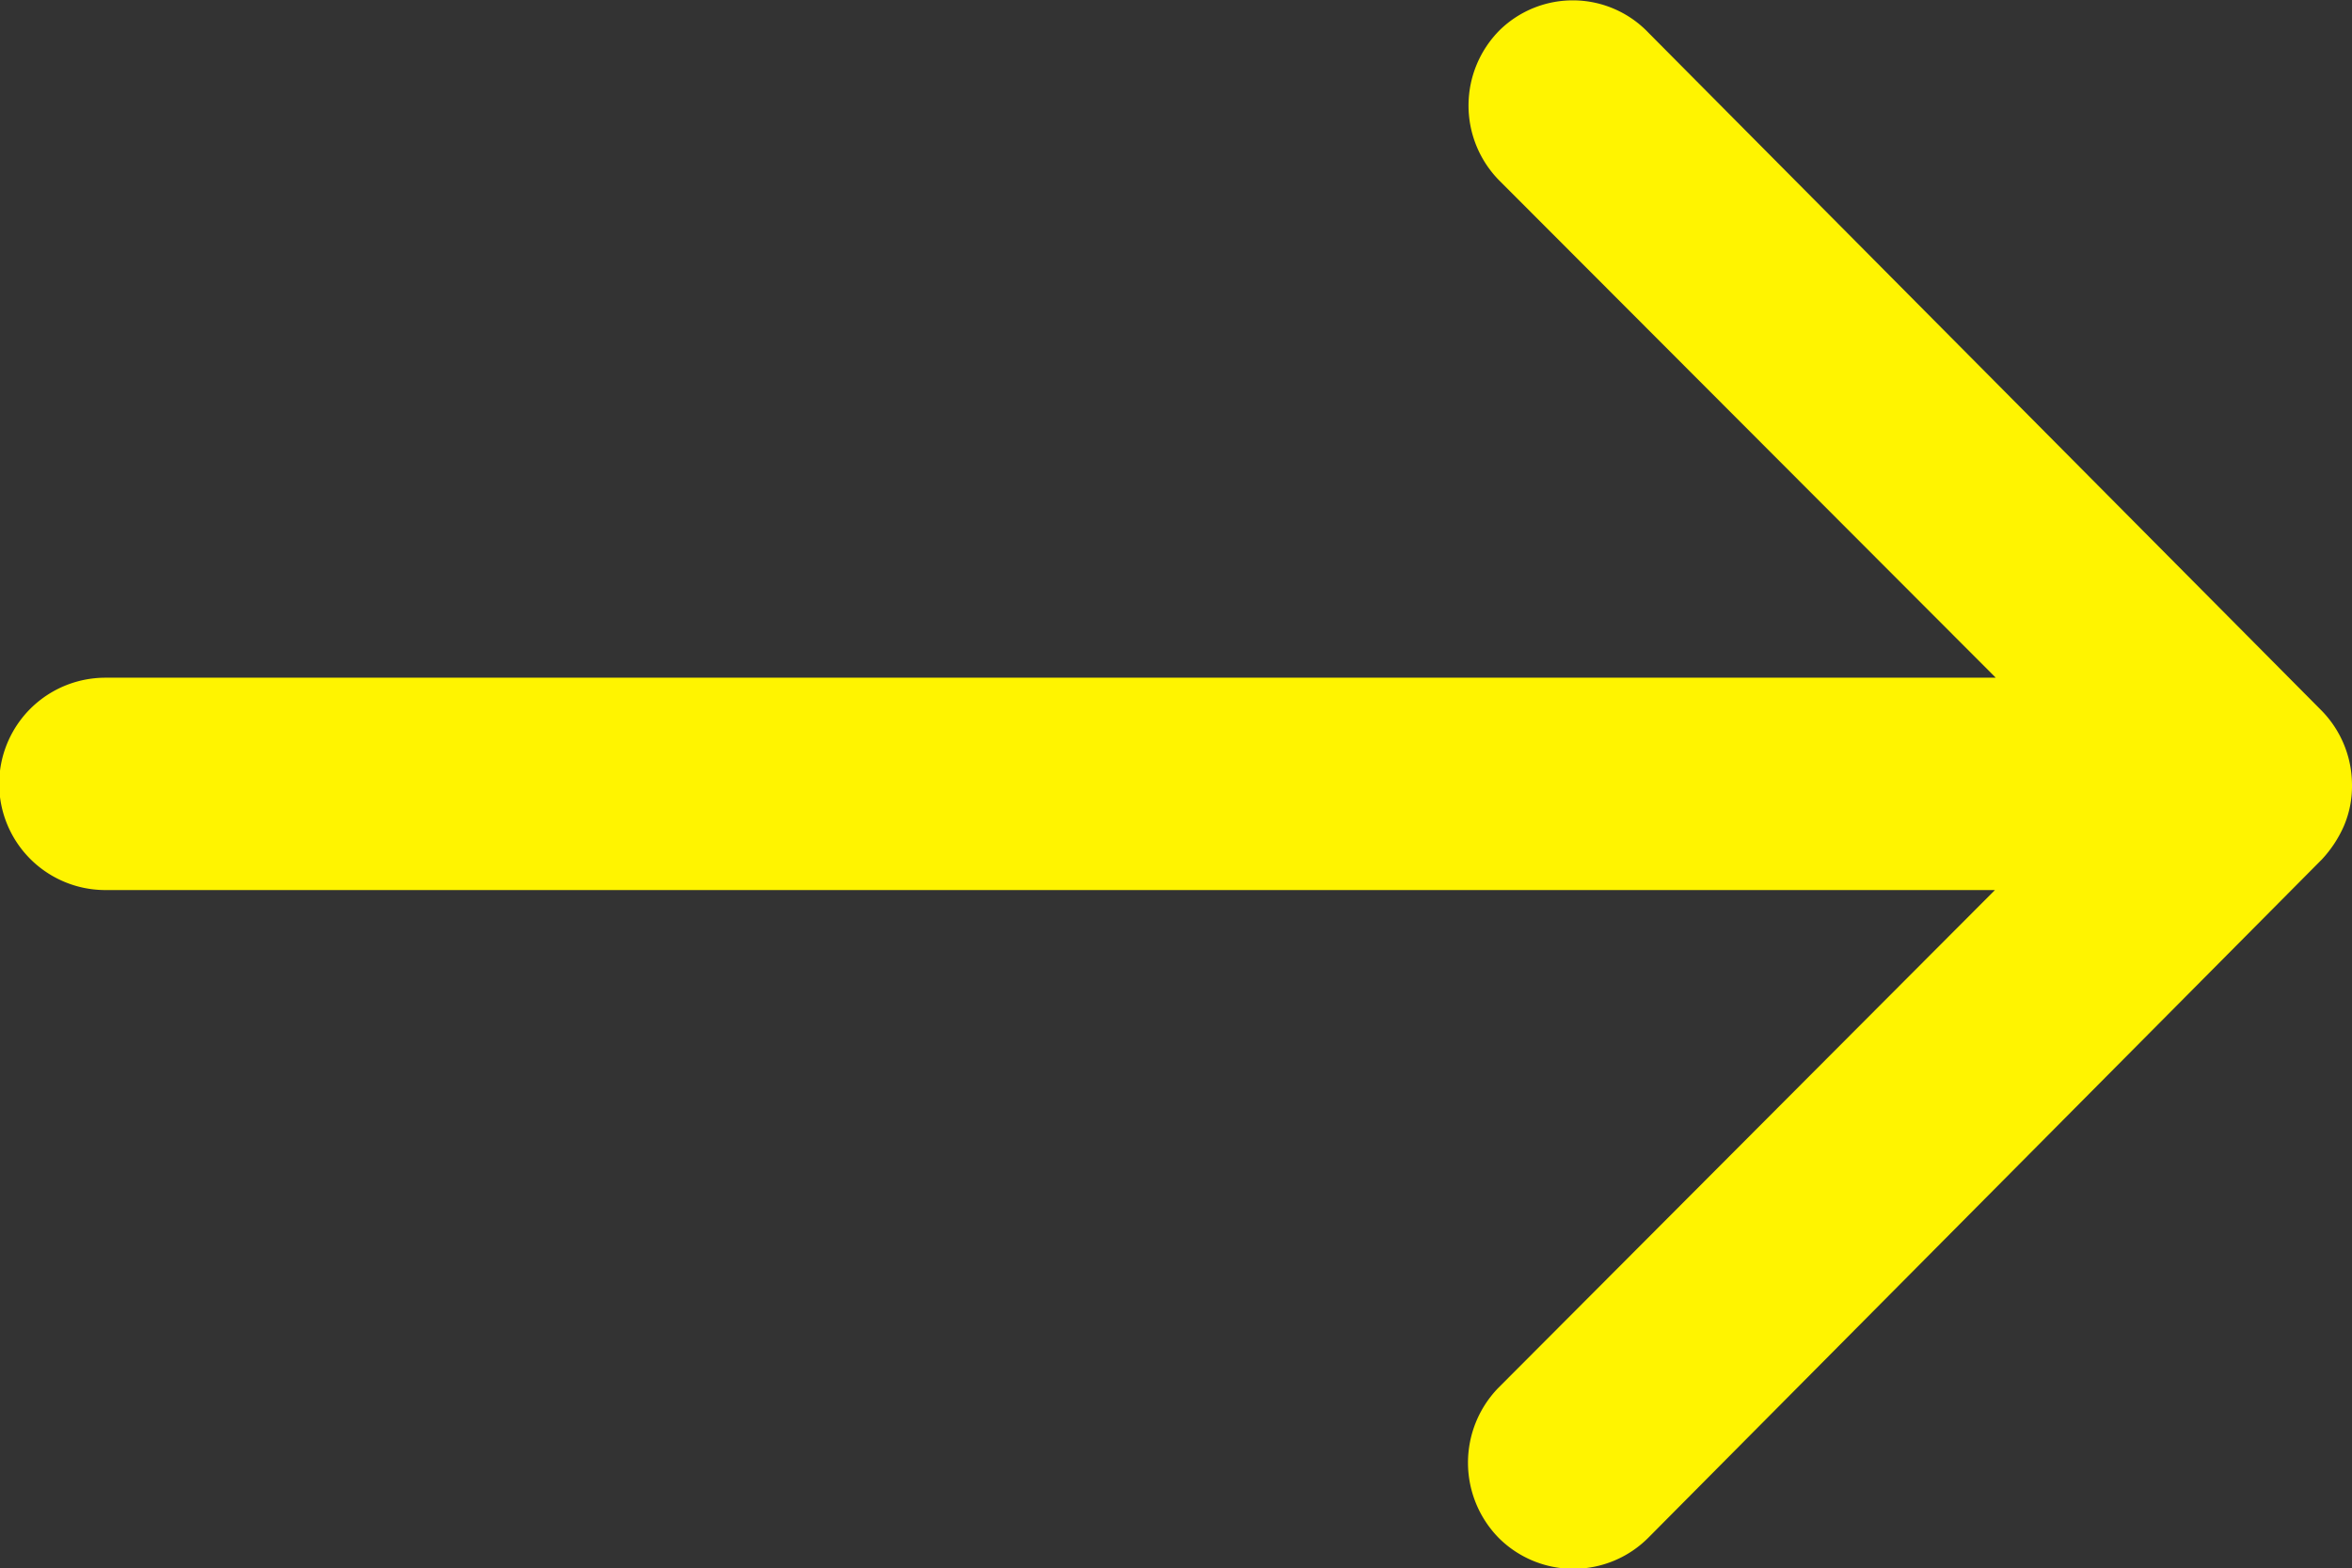 <svg xmlns="http://www.w3.org/2000/svg" width="20.243" height="13.501" viewBox="0 0 20.243 13.501">
  <rect x="0" y="0" width="20.243" height="13.501" fill="#333333" stroke="none"/>
  <path id="icon-arrow-right01" d="M20.784,11.51a.919.919,0,0,0-.007,1.294l4.275,4.282H8.782a.914.914,0,0,0,0,1.828H25.045L20.77,23.2a.925.925,0,0,0,.007,1.294.91.91,0,0,0,1.287-.007l5.794-5.836h0a1.026,1.026,0,0,0,.19-.288.872.872,0,0,0,.07-.352.916.916,0,0,0-.26-.64l-5.794-5.836A.9.9,0,0,0,20.784,11.51Z" transform="translate(-7.875 -11.252)" fill="#fff400"/>
</svg>
